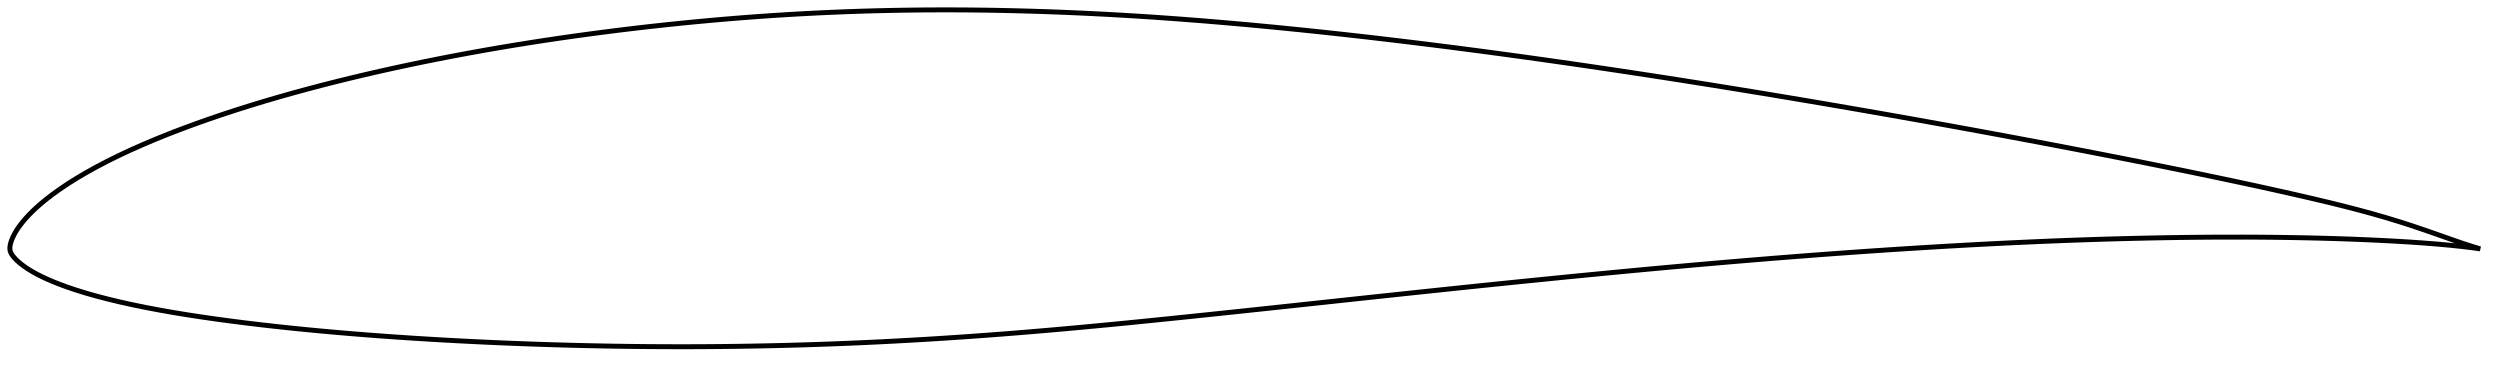 <?xml version="1.0" encoding="utf-8" ?>
<svg baseProfile="full" height="148.351" version="1.1" width="1011.998" xmlns="http://www.w3.org/2000/svg" xmlns:ev="http://www.w3.org/2001/xml-events" xmlns:xlink="http://www.w3.org/1999/xlink"><defs /><polygon fill="none" points="1003.998,100.736 1000.71,99.746 996.515,98.374 991.853,96.757 986.792,94.97 981.535,93.135 976.239,91.346 970.921,89.643 965.533,88.011 960.041,86.437 954.428,84.912 948.696,83.431 942.854,81.988 936.915,80.574 930.899,79.18 924.824,77.802 918.706,76.441 912.561,75.098 906.396,73.771 900.215,72.459 894.02,71.161 887.812,69.875 881.592,68.601 875.36,67.337 869.119,66.083 862.87,64.839 856.615,63.605 850.355,62.38 844.091,61.164 837.823,59.957 831.552,58.759 825.278,57.569 819,56.388 812.719,55.215 806.435,54.049 800.148,52.891 793.858,51.741 787.567,50.599 781.275,49.464 774.983,48.337 768.69,47.218 762.397,46.108 756.104,45.007 749.81,43.914 743.516,42.83 737.221,41.754 730.925,40.687 724.627,39.629 718.329,38.58 712.029,37.54 705.728,36.509 699.427,35.487 693.125,34.474 686.824,33.471 680.522,32.477 674.221,31.494 667.921,30.522 661.621,29.56 655.322,28.609 649.023,27.67 642.725,26.742 636.428,25.826 630.132,24.922 623.836,24.031 617.541,23.153 611.247,22.288 604.953,21.436 598.659,20.598 592.366,19.774 586.073,18.965 579.781,18.17 573.489,17.391 567.198,16.626 560.908,15.878 554.62,15.145 548.333,14.429 542.047,13.731 535.764,13.05 529.484,12.388 523.206,11.746 516.933,11.123 510.663,10.52 504.399,9.939 498.139,9.381 491.886,8.845 485.637,8.333 479.395,7.847 473.157,7.386 466.925,6.952 460.696,6.546 454.471,6.168 448.249,5.819 442.029,5.498 435.811,5.207 429.595,4.947 423.382,4.716 417.171,4.517 410.963,4.349 404.759,4.213 398.559,4.109 392.363,4.039 386.171,4.002 379.984,4.0 373.801,4.032 367.622,4.1 361.447,4.203 355.275,4.342 349.106,4.516 342.941,4.727 336.777,4.975 330.616,5.258 324.456,5.579 318.297,5.936 312.139,6.33 305.98,6.761 299.822,7.227 293.664,7.729 287.505,8.266 281.347,8.838 275.189,9.444 269.032,10.086 262.877,10.761 256.724,11.471 250.576,12.214 244.432,12.991 238.294,13.801 232.165,14.645 226.044,15.522 219.935,16.434 213.836,17.38 207.749,18.362 201.674,19.38 195.611,20.434 189.559,21.526 183.52,22.656 177.493,23.824 171.48,25.031 165.481,26.277 159.499,27.563 153.535,28.889 147.591,30.257 141.67,31.667 135.773,33.12 129.902,34.617 124.061,36.158 118.251,37.746 112.475,39.382 106.736,41.067 101.036,42.802 95.378,44.589 89.767,46.43 84.211,48.326 78.72,50.277 73.307,52.28 67.984,54.334 62.769,56.441 57.675,58.599 52.715,60.806 47.903,63.061 43.269,65.354 38.862,67.665 34.73,69.965 30.911,72.224 27.429,74.417 24.29,76.527 21.48,78.541 18.974,80.455 16.75,82.269 14.803,83.973 13.117,85.559 11.669,87.025 10.425,88.377 9.353,89.627 8.429,90.788 7.63,91.874 6.939,92.895 6.34,93.863 5.82,94.785 5.368,95.669 4.98,96.521 4.656,97.341 4.396,98.126 4.199,98.871 4.066,99.58 4.0,100.267 4.01,100.951 4.132,101.637 4.392,102.317 4.764,102.987 5.228,103.648 5.776,104.307 6.398,104.975 7.098,105.654 7.884,106.348 8.763,107.061 9.746,107.798 10.849,108.56 12.091,109.353 13.493,110.181 15.081,111.051 16.889,111.968 18.956,112.936 21.328,113.959 24.043,115.039 27.144,116.181 30.662,117.373 34.598,118.595 38.903,119.819 43.521,121.027 48.421,122.208 53.572,123.352 58.935,124.45 64.47,125.499 70.145,126.498 75.933,127.447 81.808,128.344 87.749,129.194 93.742,130.001 99.777,130.767 105.847,131.493 111.947,132.18 118.071,132.832 124.215,133.449 130.379,134.034 136.558,134.587 142.753,135.11 148.96,135.604 155.179,136.069 161.408,136.508 167.647,136.921 173.894,137.308 180.149,137.671 186.41,138.01 192.677,138.325 198.948,138.617 205.222,138.886 211.499,139.133 217.777,139.357 224.056,139.559 230.336,139.738 236.615,139.894 242.894,140.028 249.171,140.139 255.447,140.227 261.722,140.292 267.995,140.333 274.267,140.351 280.537,140.344 286.807,140.314 293.075,140.26 299.344,140.182 305.612,140.08 311.88,139.953 318.147,139.803 324.415,139.628 330.681,139.43 336.948,139.208 343.213,138.961 349.478,138.691 355.742,138.397 362.005,138.08 368.268,137.738 374.532,137.373 380.796,136.985 387.061,136.573 393.328,136.139 399.598,135.684 405.871,135.207 412.149,134.709 418.431,134.191 424.72,133.654 431.016,133.098 437.32,132.524 443.633,131.934 449.957,131.329 456.29,130.71 462.634,130.08 468.989,129.438 475.353,128.788 481.726,128.13 488.107,127.466 494.496,126.795 500.891,126.12 507.291,125.441 513.695,124.758 520.101,124.072 526.51,123.385 532.919,122.697 539.328,122.009 545.736,121.321 552.141,120.634 558.543,119.949 564.943,119.266 571.338,118.586 577.731,117.909 584.12,117.236 590.507,116.567 596.892,115.902 603.274,115.242 609.655,114.588 616.035,113.938 622.413,113.294 628.789,112.656 635.164,112.024 641.538,111.399 647.909,110.781 654.278,110.17 660.644,109.566 667.008,108.971 673.37,108.385 679.729,107.808 686.085,107.24 692.44,106.682 698.792,106.134 705.143,105.597 711.492,105.07 717.84,104.555 724.186,104.051 730.532,103.558 736.876,103.077 743.219,102.609 749.562,102.153 755.903,101.709 762.244,101.279 768.583,100.862 774.921,100.459 781.258,100.07 787.592,99.695 793.923,99.335 800.252,98.99 806.576,98.66 812.897,98.347 819.214,98.051 825.526,97.772 831.835,97.512 838.141,97.27 844.444,97.047 850.744,96.844 857.042,96.661 863.338,96.498 869.631,96.357 875.919,96.236 882.203,96.137 888.48,96.061 894.75,96.009 901.011,95.98 907.264,95.978 913.507,96.002 919.74,96.054 925.964,96.135 932.177,96.245 938.376,96.385 944.556,96.558 950.714,96.762 956.84,97.001 962.916,97.276 968.918,97.589 974.815,97.939 980.564,98.33 986.093,98.762 991.325,99.232 996.181,99.735 1000.581,100.265 1003.998,100.736" stroke="black" stroke-width="2.0" /></svg>